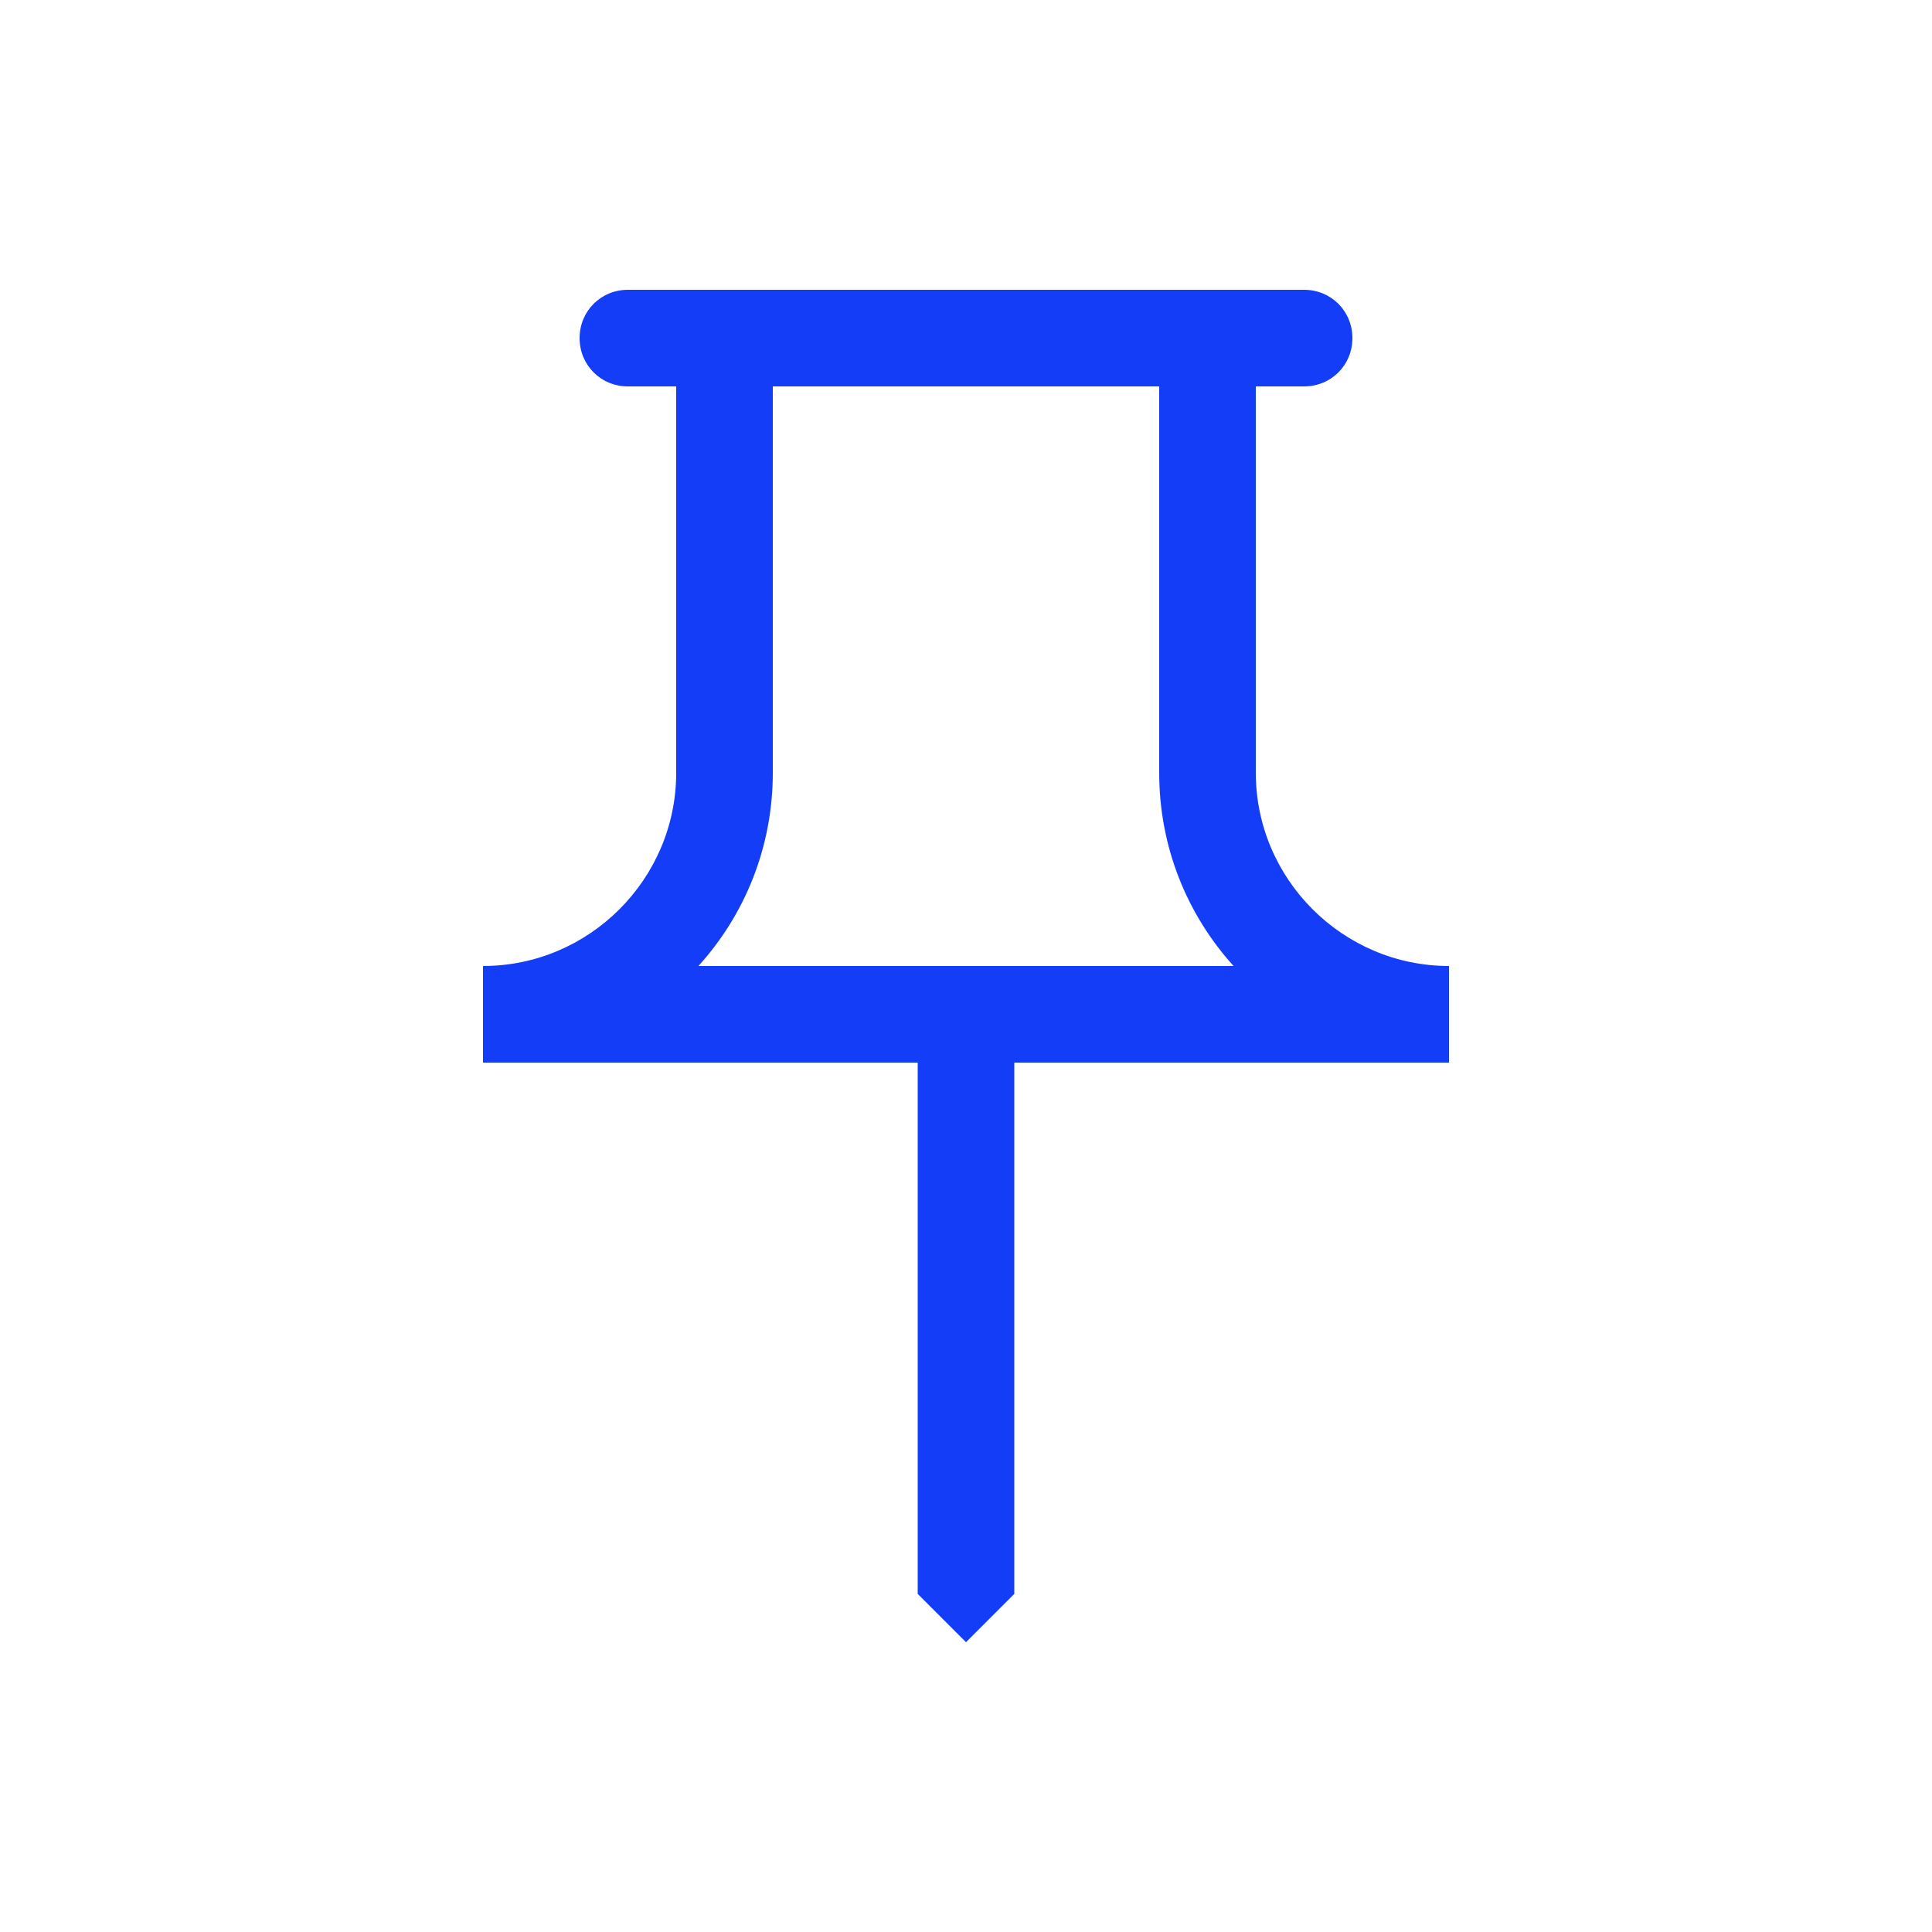 <svg fill="#133DF6" xmlns="http://www.w3.org/2000/svg" enable-background="new 0 0 20 20" height="20" viewBox="0 0 20 20" width="20"><g><rect fill="none" height="20" width="20" x="0"/></g><g><path d="M15,10c-1.1,0-2-0.9-2-2V4h0.5C13.78,4,14,3.78,14,3.5C14,3.22,13.78,3,13.5,3h-7C6.22,3,6,3.22,6,3.5C6,3.78,6.22,4,6.5,4 H7v4c0,1.1-0.9,2-2,2v1h4.5v5.5L10,17l0.5-0.5V11H15V10z M7.23,10C7.71,9.47,8,8.77,8,8V4h4v4c0,0.77,0.29,1.47,0.77,2H7.23z"/></g></svg>